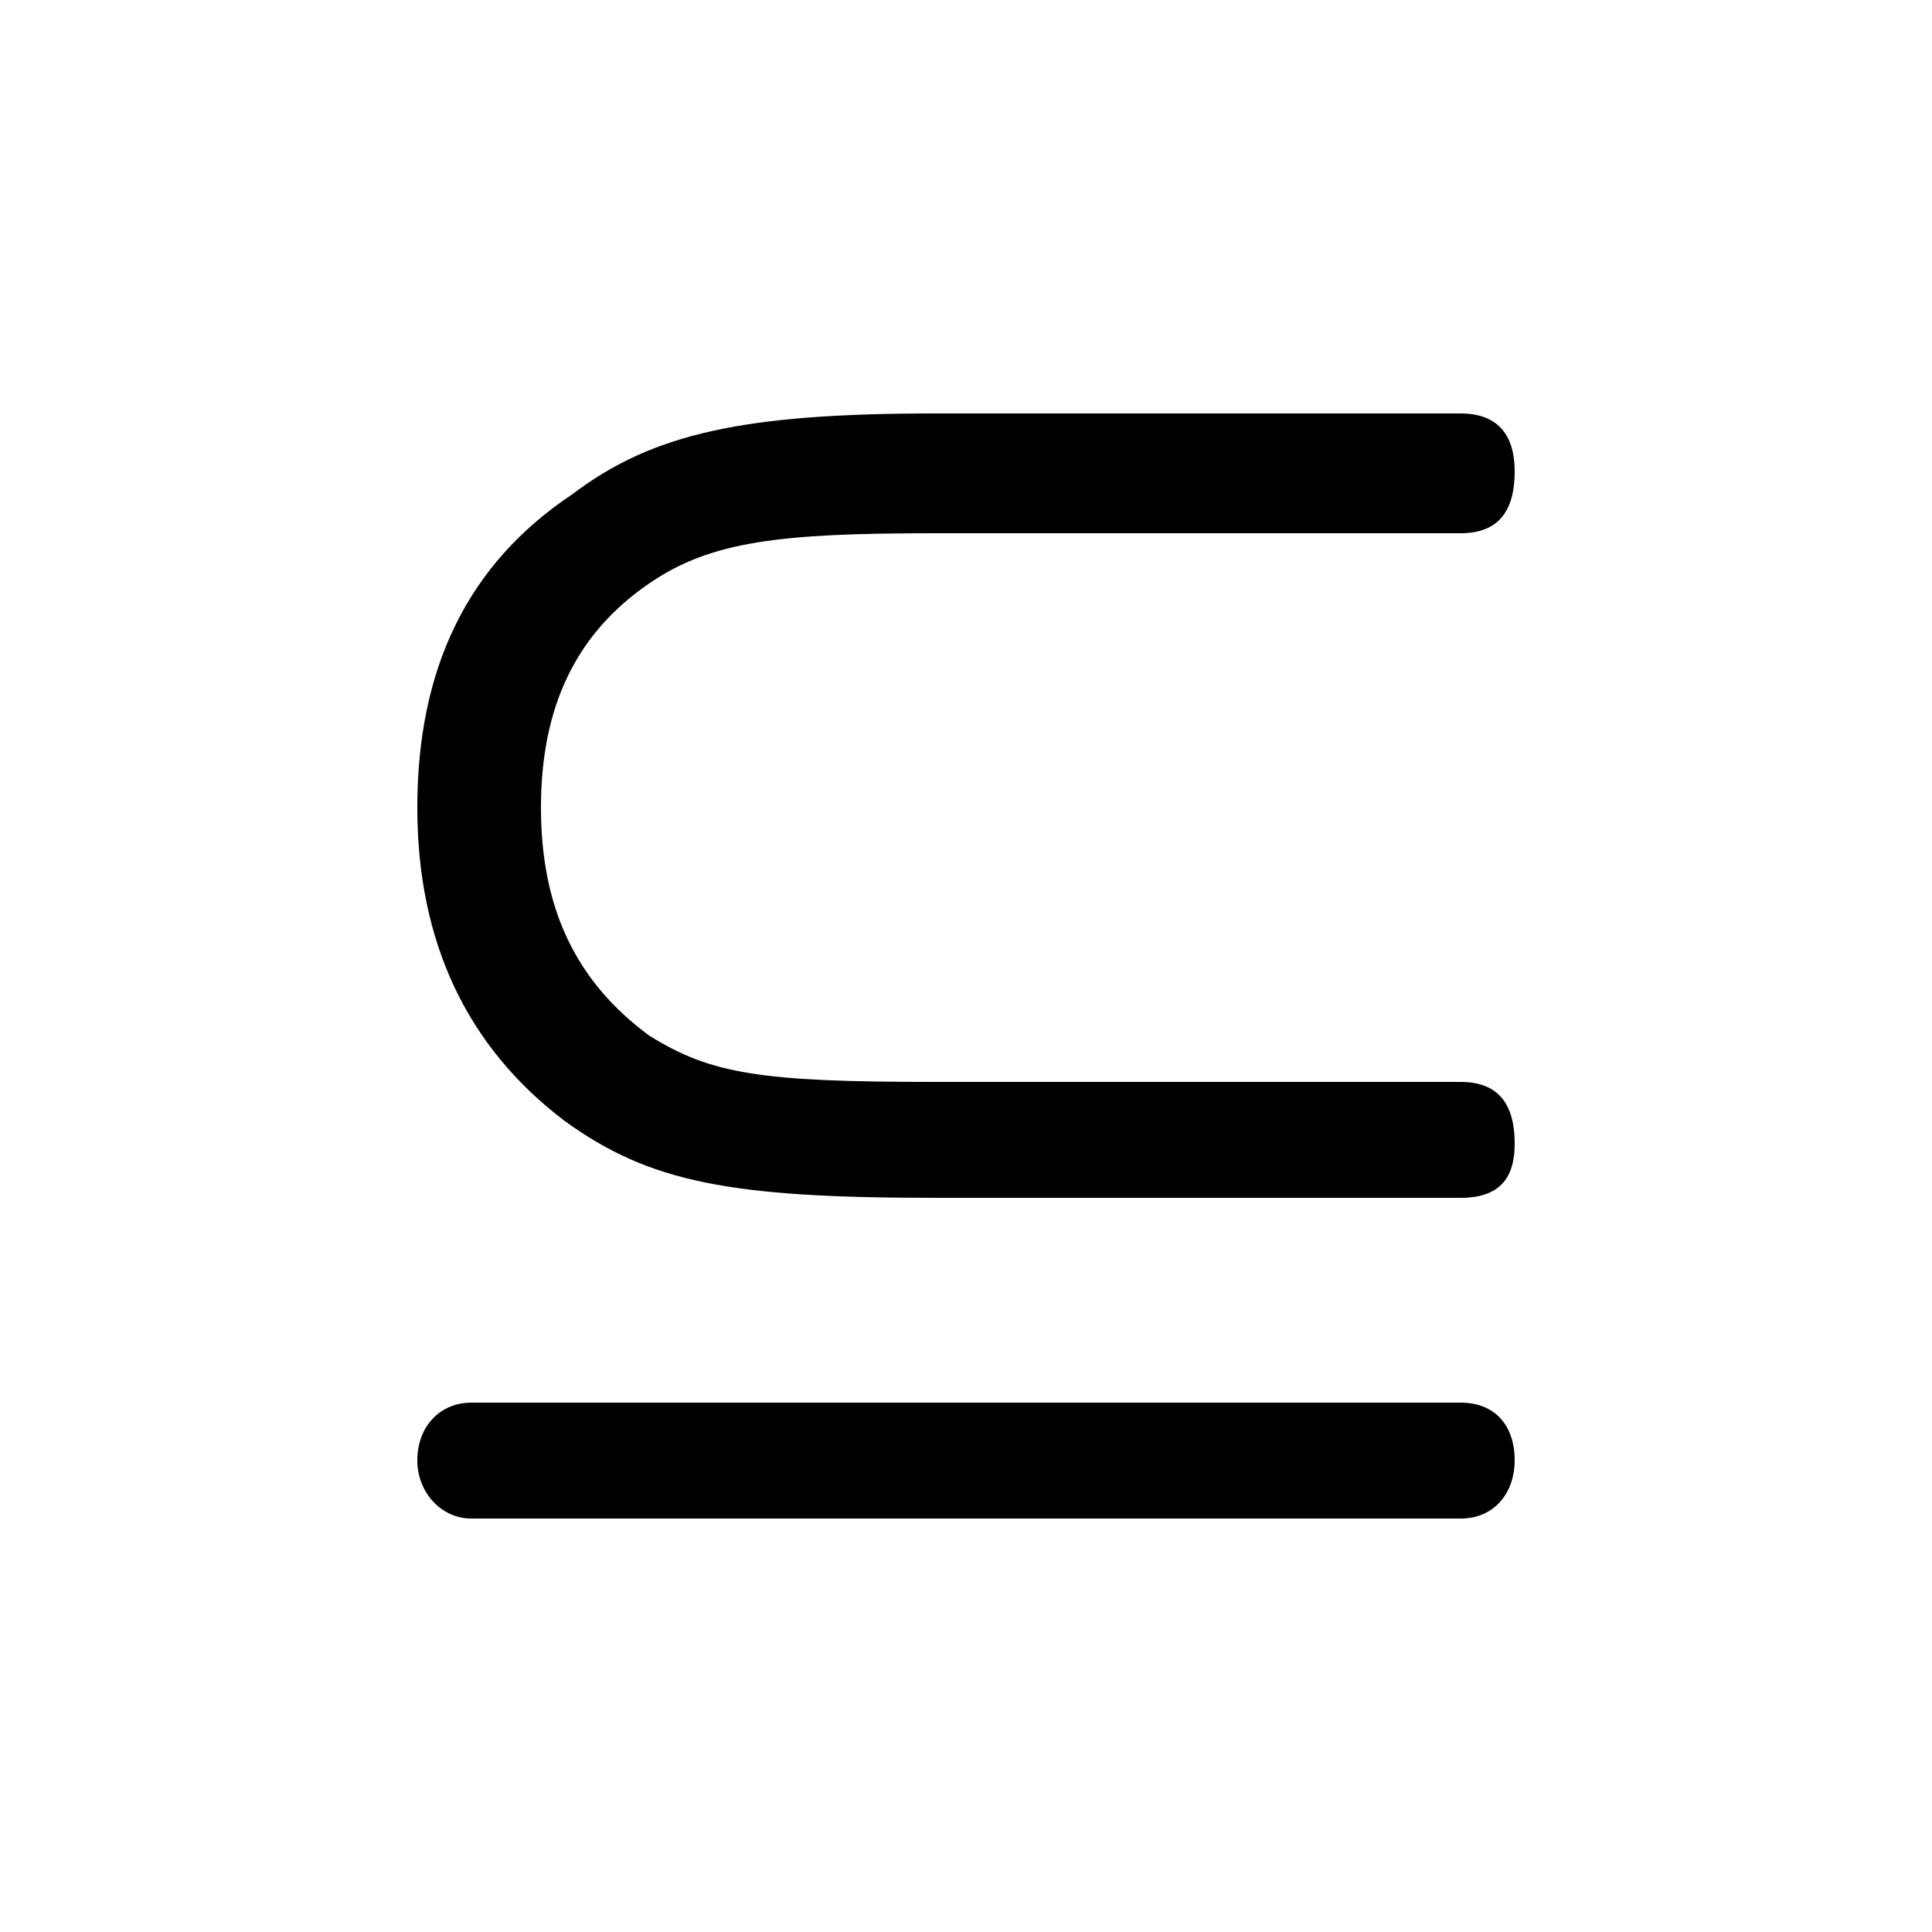 <svg xmlns="http://www.w3.org/2000/svg" viewBox="0 -44.0 50.0 50.0">
    <rect x="0" y="-44.0" width="50.0" height="50.0" fill="#808080" stroke="none"/>
    <g transform="scale(1, -1)">
        <!-- ボディの枠 -->
        <rect x="0" y="-6.0" width="50.0" height="50.0"
            stroke="white" fill="white"/>
        <!-- グリフ座標系の原点 -->
        <circle cx="0" cy="0" r="5" fill="white"/>
        <!-- グリフのアウトライン -->
        <g style="fill:black;stroke:#000000;stroke-width:0;stroke-linecap:round;stroke-linejoin:round;">
        <path d="M 24.2 16.0 C 19.7 16.0 18.4 16.2 16.8 17.2 C 14.9 18.6 14.0 20.5 14.0 23.1 C 14.0 25.7 14.9 27.6 16.8 28.9 C 18.4 30.0 20.2 30.2 24.2 30.2 L 37.8 30.2 C 38.8 30.2 39.2 30.8 39.2 31.8 C 39.2 32.7 38.8 33.3 37.8 33.3 L 24.2 33.3 C 19.3 33.3 16.9 32.8 14.8 31.2 C 12.1 29.4 10.8 26.7 10.8 23.1 C 10.8 19.6 12.1 16.9 14.6 15.0 C 16.8 13.4 18.9 13.0 24.2 13.0 L 37.8 13.0 C 38.8 13.0 39.2 13.5 39.2 14.4 C 39.2 15.4 38.8 16.0 37.8 16.0 Z M 12.2 7.7 C 11.4 7.7 10.8 7.1 10.8 6.2 C 10.8 5.4 11.4 4.7 12.2 4.7 L 37.8 4.7 C 38.7 4.7 39.2 5.4 39.2 6.2 C 39.2 7.1 38.7 7.7 37.8 7.7 Z"/>
    </g>
    </g>
</svg>
